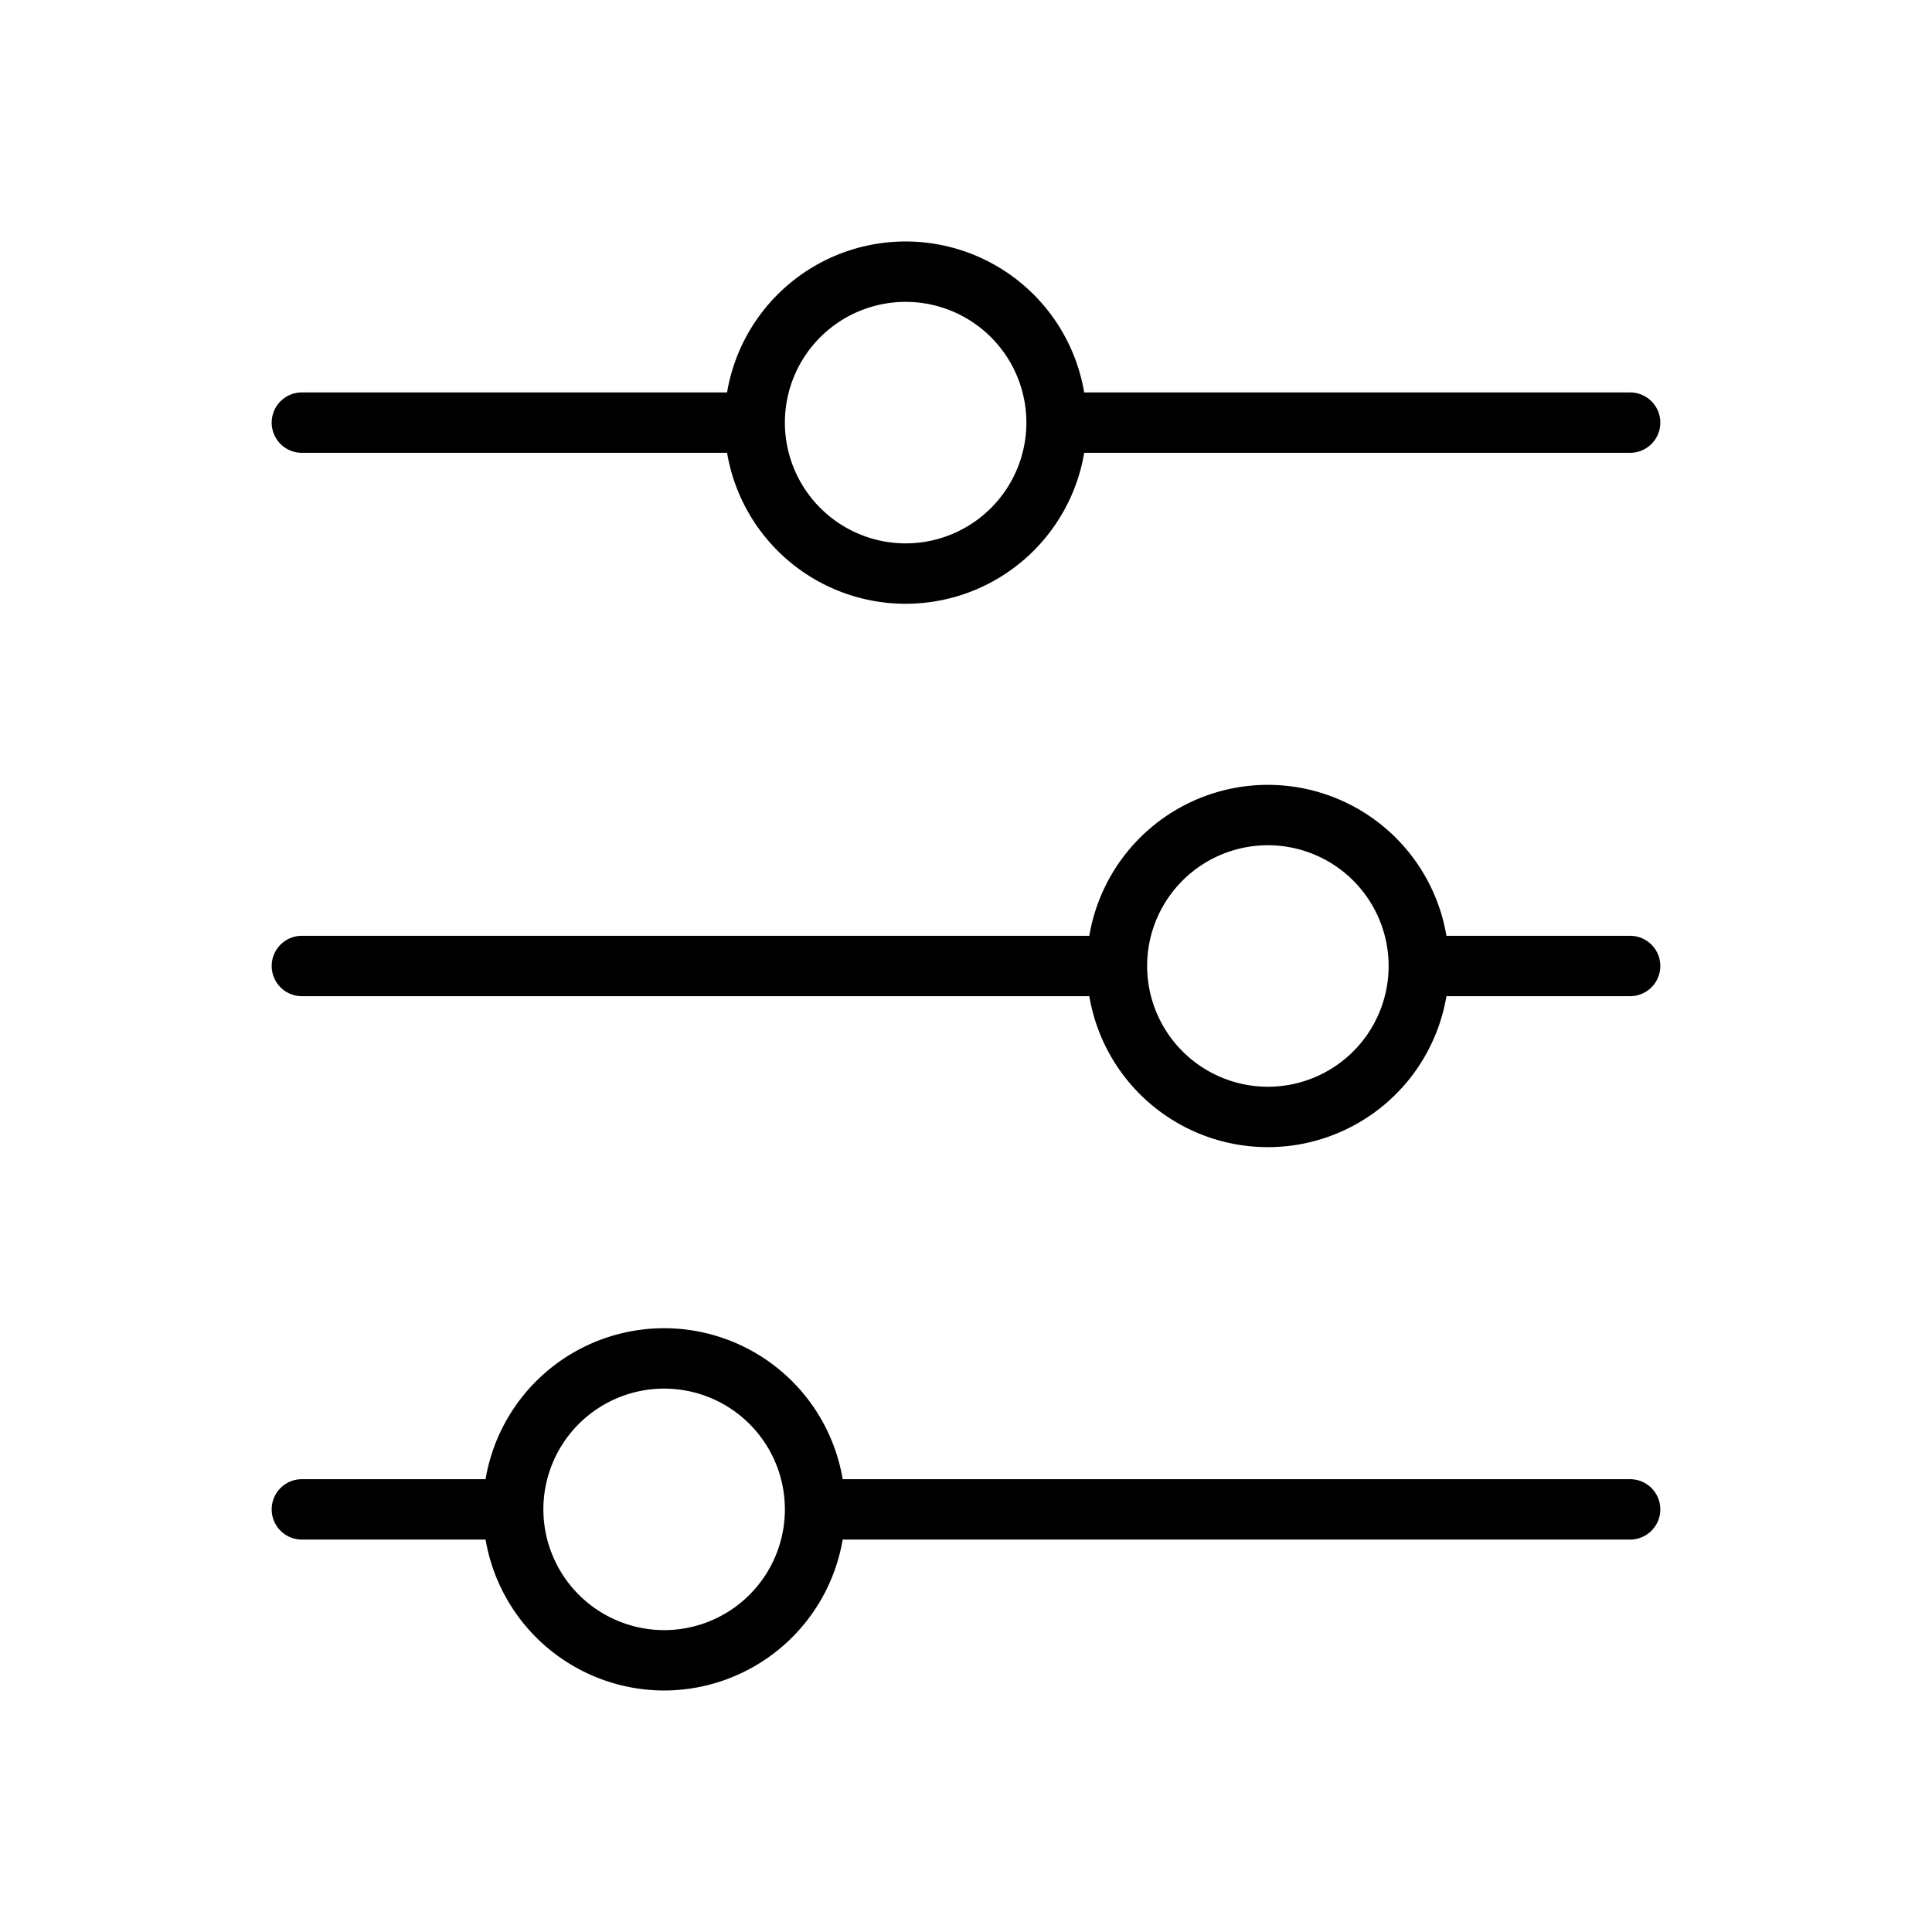 <svg xmlns="http://www.w3.org/2000/svg" viewBox="0 0 256.001 256.001"><g transform="matrix(0 1 -1 0 256.001 -0)"><path d="M132,64.34V40a4,4,0,1,0-8,0V64.34a23.995,23.995,0,0,0,0,47.321V216a4,4,0,0,0,8,0V111.66a23.995,23.995,0,0,0,0-47.321Zm-4,39.66a16,16,0,1,1,16-16A16.018,16.018,0,0,1,128,104Zm96,64a24.034,24.034,0,0,0-20-23.66l.001-104.34a4,4,0,1,0-8,0L196,144.34a23.995,23.995,0,0,0,0,47.321l.001,24.34a4,4,0,0,0,8,0L204,191.66A24.034,24.034,0,0,0,224,168Zm-24,16a16,16,0,1,1,16-16A16.018,16.018,0,0,1,200,184ZM60,112.34l-0-72.34a4,4,0,0,0-8,0L52,112.34a23.995,23.995,0,0,0,0,47.321l-0,56.34a4,4,0,0,0,8,0L60,159.66a23.995,23.995,0,0,0,0-47.321Zm-4,39.66a16,16,0,1,1,16-16A16.018,16.018,0,0,1,56,152Z"/></g></svg>